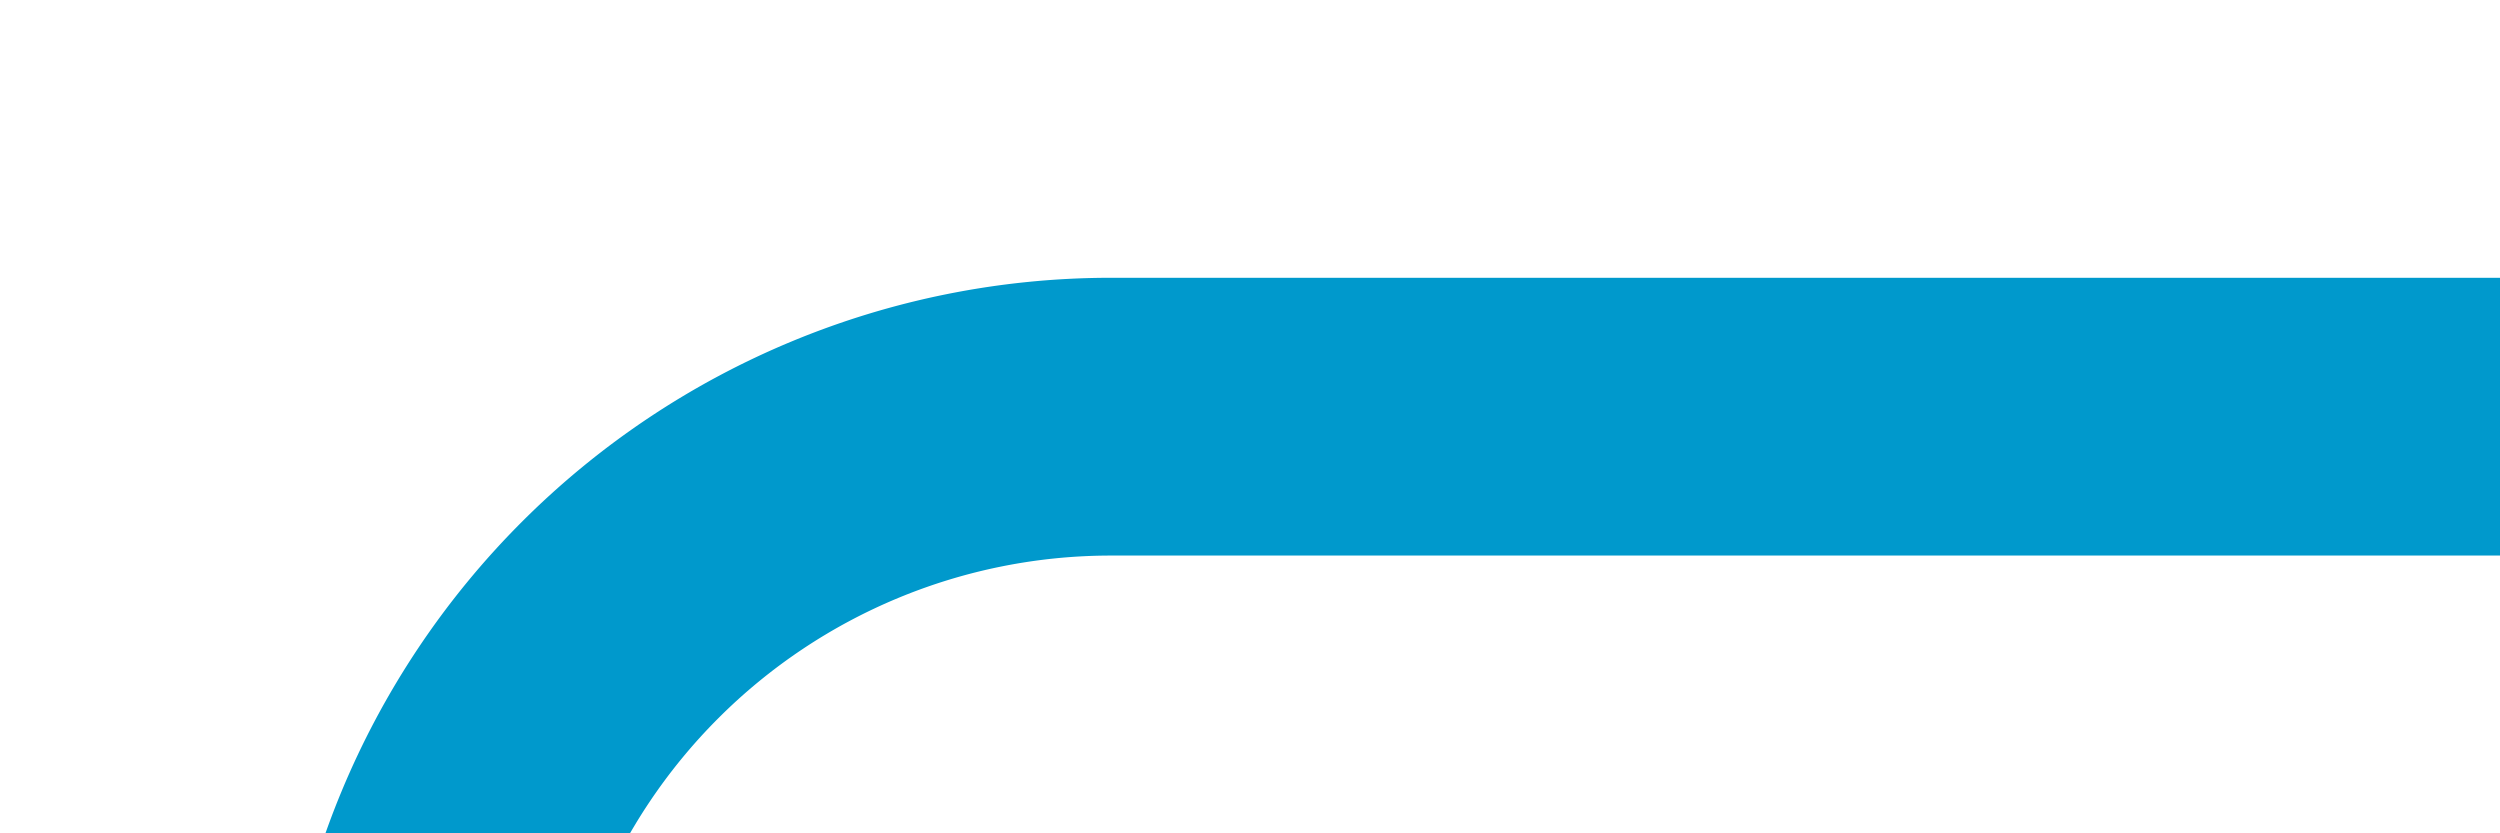 ﻿<?xml version="1.0" encoding="utf-8"?>
<svg version="1.1" xmlns:xlink="http://www.w3.org/1999/xlink" width="18px" height="6px" viewBox="987 1049  18 6" xmlns="http://www.w3.org/2000/svg">
  <path d="M 917 1089  L 985 1089  A 5 5 0 0 0 990 1084 L 990 1057  A 5 5 0 0 1 995 1052 L 1005 1052  " stroke-width="2" stroke="#0099cc" fill="none" />
</svg>